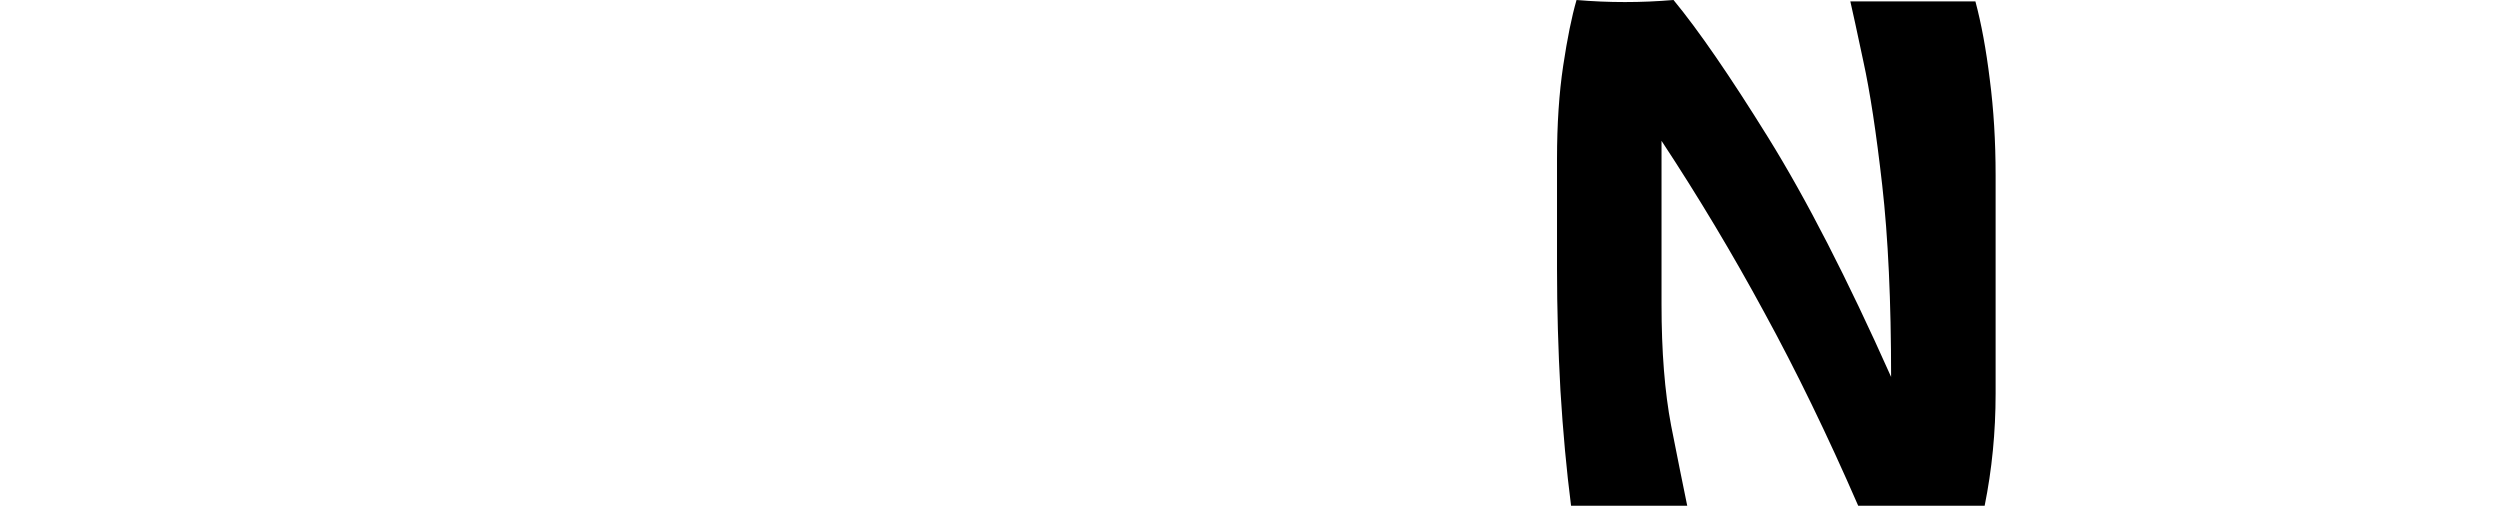 <?xml version="1.0" encoding="utf-8"?>
<svg xmlns="http://www.w3.org/2000/svg" xmlns:ev="http://www.w3.org/2001/xml-events" xmlns:xlink="http://www.w3.org/1999/xlink" version="1.1" baseProfile="full" width="7296.0" height="1476.0" viewBox="192.0 -1476.0 7296.0 1476.0">
<defs/>
<g><path d="M 5592 -1472 C 5654 -1472 5715.417 -1472 5776.25 -1472 C 5837.083 -1472 5897.333 -1472 5957 -1472 C 5965.667 -1439.667 5973.5 -1404.5 5980.5 -1366.5 C 5987.5 -1328.5 5993.667 -1287.667 5999 -1244 C 6004.667 -1200.333 6008.917 -1155.167 6011.75 -1108.5 C 6014.583 -1061.833 6016 -1013.667 6016 -964 C 6016 -914.667 6016 -865.25 6016 -815.75 C 6016 -766.25 6016 -716.667 6016 -667 C 6016 -609.667 6016 -552.667 6016 -496 C 6016 -439.333 6016 -383 6016 -327 C 6016 -271 6013.333 -215.75 6008 -161.25 C 6002.667 -106.75 5994.667 -53 5984 0 C 5923.667 0 5862.75 0 5801.25 0 C 5770.5 0 5739.604 0 5708.562 0 C 5677.521 0 5646.333 0 5615 0 C 5592.5 -51.667 5569.917 -102.167 5547.25 -151.5 C 5524.583 -200.833 5501.833 -249 5479 -296 C 5456.167 -343 5433.25 -388.833 5410.25 -433.5 C 5387.25 -478.167 5364.167 -521.667 5341 -564 C 5318 -606.5 5294.5 -648.812 5270.5 -690.938 C 5246.5 -733.062 5222 -775 5197 -816.75 C 5172 -858.5 5146.5 -900.062 5120.5 -941.438 C 5094.5 -982.812 5068 -1024 5041 -1065 C 5041 -1020.167 5041 -976.604 5041 -934.312 C 5041 -892.021 5041 -851 5041 -811.25 C 5041 -771.5 5041 -733.021 5041 -695.812 C 5041 -658.604 5041 -622.667 5041 -588 C 5041 -553.5 5041.583 -520.25 5042.75 -488.25 C 5043.917 -456.25 5045.667 -425.5 5048 -396 C 5052.667 -337 5059.667 -283 5069 -234 C 5078.667 -185 5087.417 -141 5095.25 -102 C 5103.083 -63 5110 -29 5116 0 C 5059.667 0 5003.25 0 4946.75 0 C 4890.25 0 4833.667 0 4777 0 C 4770.333 -52 4764.417 -106 4759.25 -162 C 4754.083 -218 4749.667 -276 4746 -336 C 4742.667 -396 4740.167 -455.667 4738.5 -515 C 4736.833 -574.333 4736 -633.333 4736 -692 C 4736 -748.333 4736 -803.167 4736 -856.5 C 4736 -909.833 4736 -961.667 4736 -1012 C 4736 -1062.667 4737.5 -1110.667 4740.5 -1156 C 4743.5 -1201.333 4748 -1244 4754 -1284 C 4760 -1324 4766.25 -1360 4772.75 -1392 C 4779.25 -1424 4786 -1452 4793 -1476 C 4840 -1472 4887.083 -1470 4934.25 -1470 C 4981.417 -1470 5028.667 -1472 5076 -1476 C 5094.167 -1454 5113.542 -1429.146 5134.125 -1401.438 C 5154.708 -1373.729 5176.5 -1343.167 5199.5 -1309.75 C 5222.5 -1276.333 5246.708 -1240.062 5272.125 -1200.938 C 5297.542 -1161.812 5324.167 -1119.833 5352 -1075 C 5379.833 -1030.167 5408.188 -981.979 5437.062 -930.438 C 5451.5 -904.667 5466.068 -878.057 5480.766 -850.609 C 5495.464 -823.161 5510.292 -794.875 5525.25 -765.75 C 5540.208 -736.625 5555.297 -706.661 5570.516 -675.859 C 5585.734 -645.057 5601.083 -613.417 5616.562 -580.938 C 5632.042 -548.458 5647.651 -515.141 5663.391 -480.984 C 5679.13 -446.828 5695 -411.833 5711 -376 C 5711 -431.167 5710.458 -484.208 5709.375 -535.125 C 5708.292 -586.042 5706.667 -634.833 5704.5 -681.5 C 5702.333 -728.167 5699.625 -772.708 5696.375 -815.125 C 5693.125 -857.542 5689.333 -897.833 5685 -936 C 5680.667 -974.167 5676.271 -1010.312 5671.812 -1044.438 C 5667.354 -1078.562 5662.833 -1110.667 5658.25 -1140.75 C 5649.083 -1200.917 5639.667 -1253 5630 -1297 C 5611.333 -1385 5598.667 -1443.333 5592 -1472z "/>
</g></svg>
